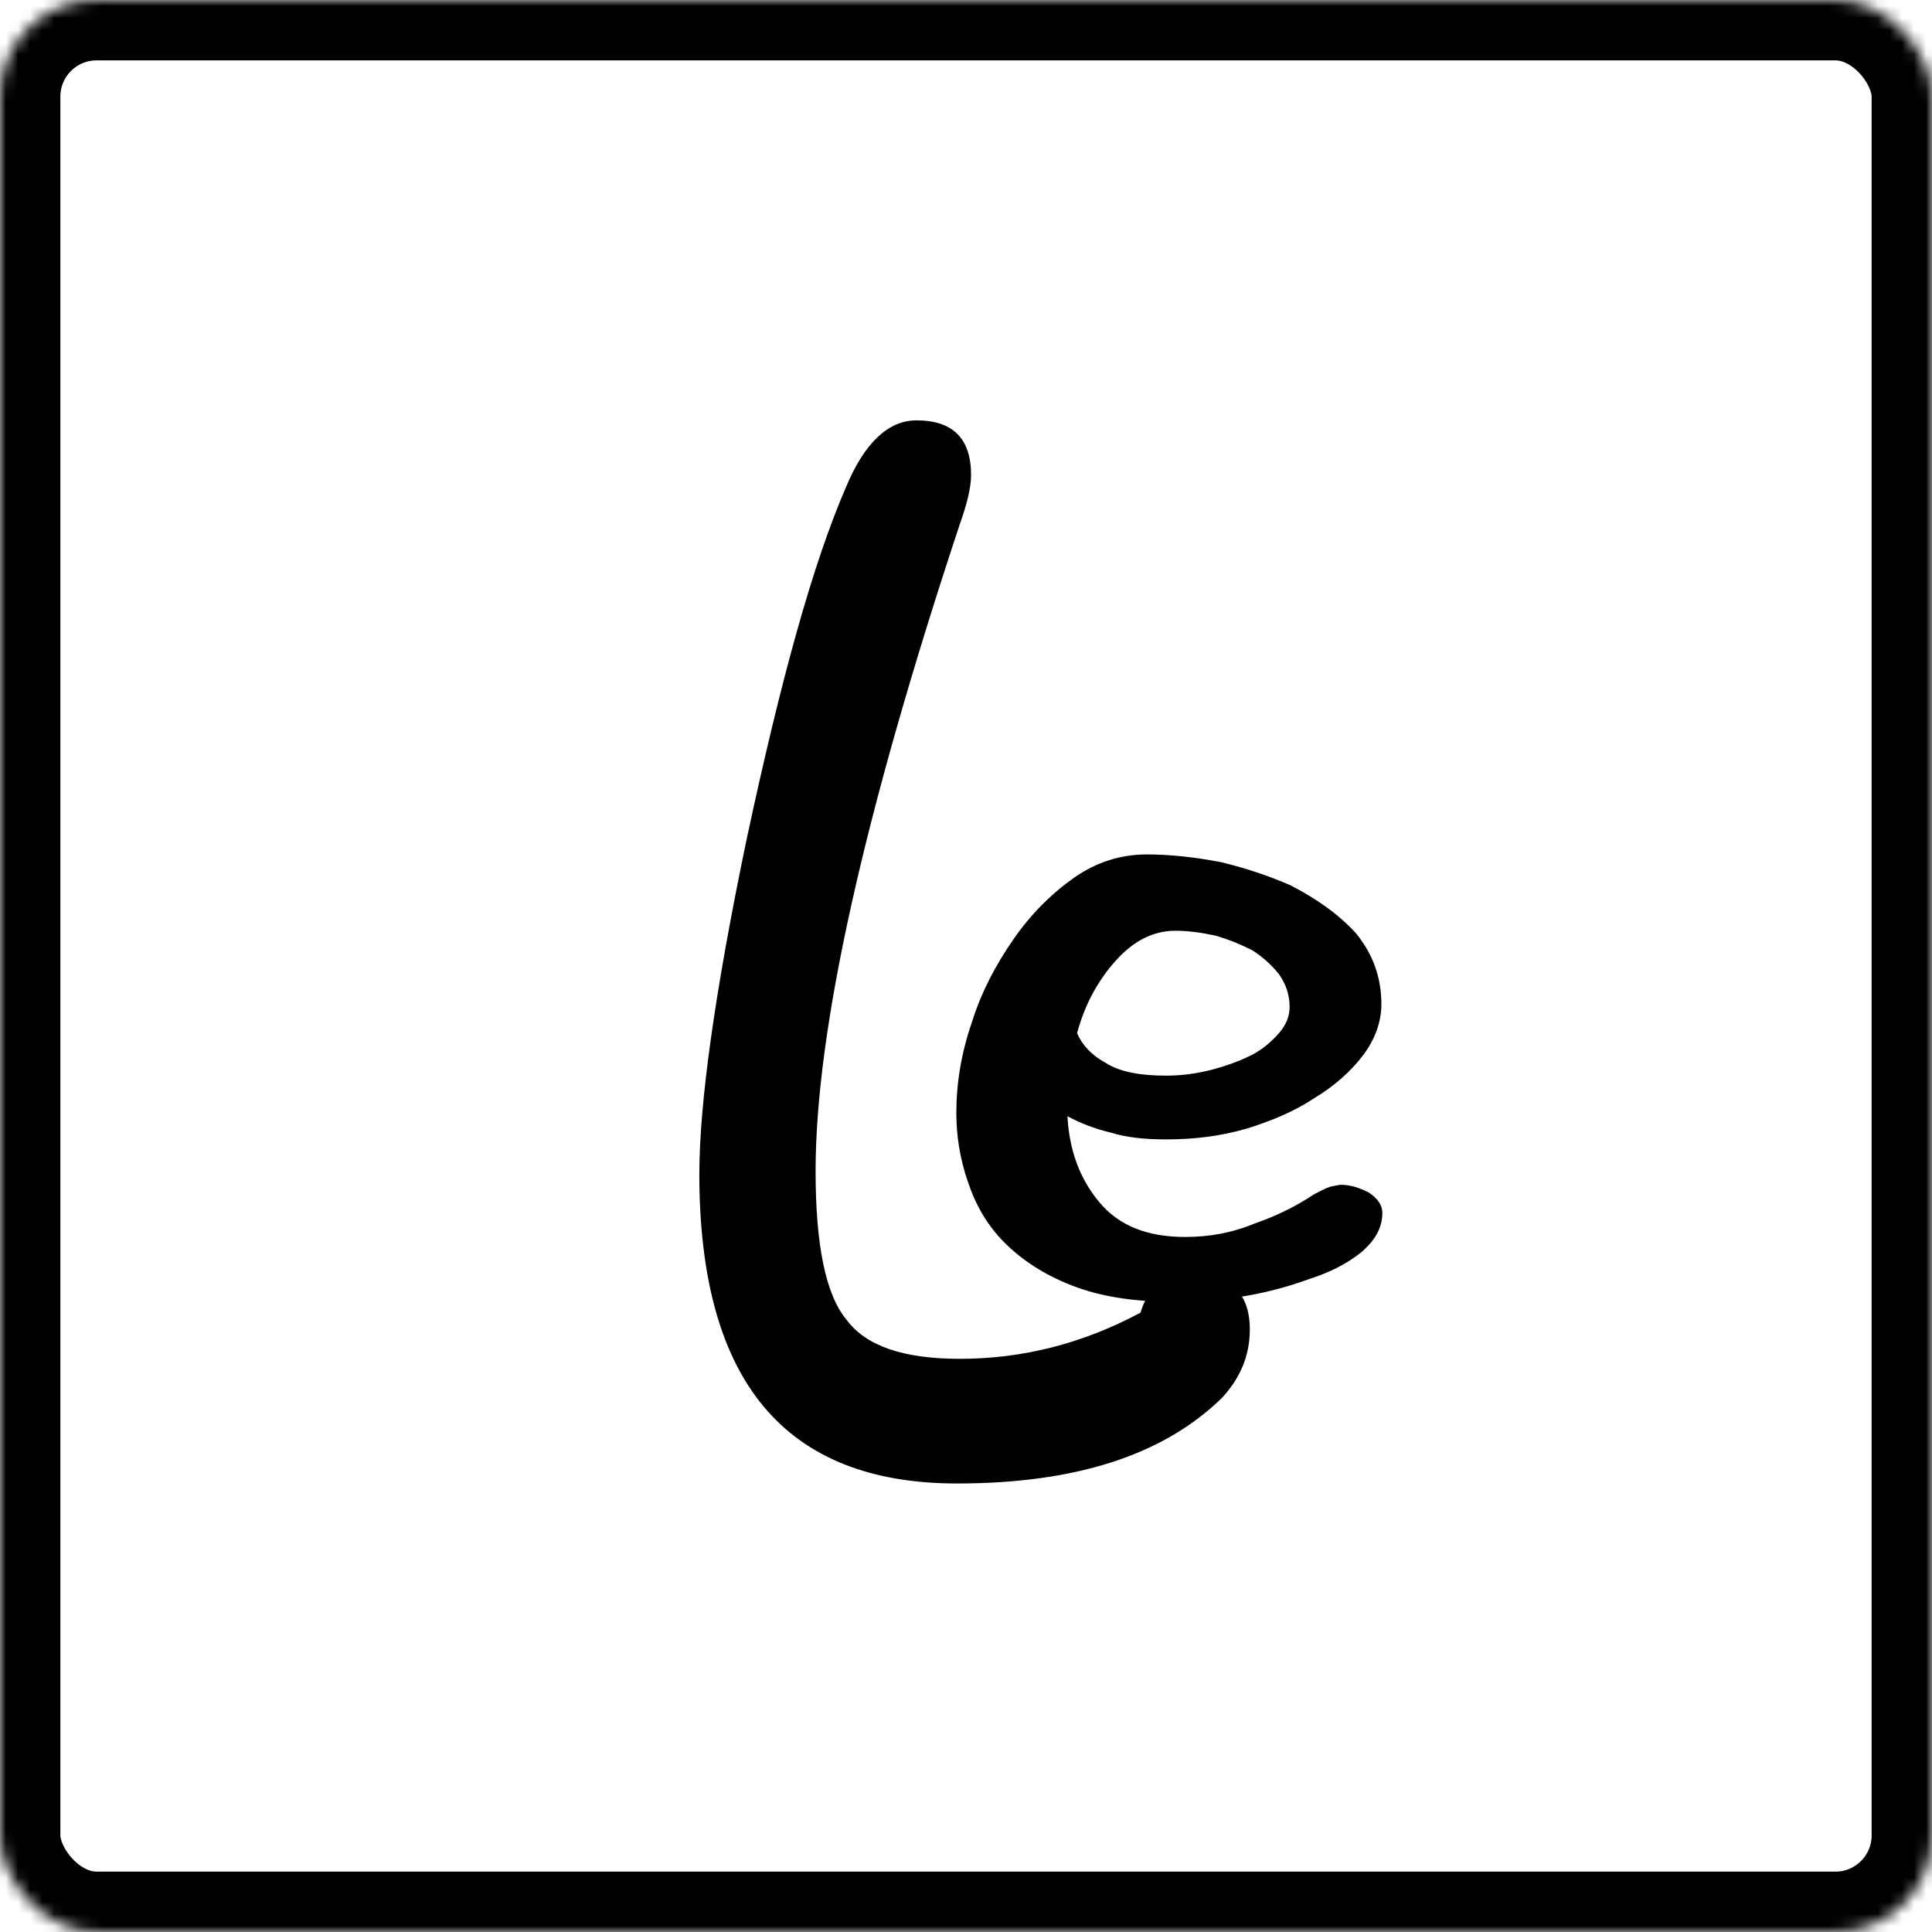 <?xml version="1.0" encoding="UTF-8" standalone="no"?>
<svg width="160px" height="160px" viewBox="0 0 160 160" version="1.1" xmlns="http://www.w3.org/2000/svg" xmlns:xlink="http://www.w3.org/1999/xlink">
    <!-- Generator: Sketch 40.3 (33839) - http://www.bohemiancoding.com/sketch -->
    <title>logo</title>
    <desc>Created with Sketch.</desc>
    <defs>
        <rect id="path-1" x="0" y="0" width="160" height="160" rx="8"></rect>
        <mask id="mask-2" maskContentUnits="userSpaceOnUse" maskUnits="objectBoundingBox" x="0" y="0" width="160" height="160" fill="white">
            <use xlink:href="#path-1"></use>
        </mask>
    </defs>
    <g id="Page-1" stroke="none" stroke-width="1" fill="none" fill-rule="evenodd">
        <g id="Rectangle">
            <use fill-opacity="0" fill="#9B9B9B" fill-rule="evenodd" style="mix-blend-mode: color-dodge;" xlink:href="#path-1"></use>
            <use stroke="#000000" mask="url(#mask-2)" stroke-width="10" xlink:href="#path-1"></use>
        </g>
        <path d="M103.504,110.096 C103.504,107.08 101.88,105.572 98.864,105.572 C96.544,105.572 95.036,106.616 94.456,108.704 C89.7,111.256 84.712,112.532 79.492,112.532 C74.852,112.532 71.72,111.488 70.096,109.284 C68.356,107.196 67.544,103.02 67.544,96.988 C67.544,85.388 71.488,67.524 79.492,43.396 C80.072,41.772 80.42,40.38 80.42,39.336 C80.42,36.32 78.912,34.812 75.896,34.812 C73.576,34.812 71.604,36.668 70.096,40.264 C67.312,46.644 64.644,56.388 61.86,69.38 C59.192,82.14 57.916,91.42 57.916,97.22 C57.916,114.388 64.992,122.856 79.26,122.856 C89.004,122.856 96.312,120.536 101.184,115.78 C102.692,114.156 103.504,112.3 103.504,110.096 L103.504,110.096 Z" id="L" fill="#000000"></path>
        <path d="M114.48,100.44 C114.48,99.8 114.08,99.24 113.36,98.76 C112.56,98.36 111.84,98.12 111.04,98.12 C110.88,98.12 110.56,98.2 110.16,98.28 C109.68,98.44 109.28,98.68 108.8,98.92 C107.36,99.88 105.76,100.68 103.92,101.32 C102,102.12 100.08,102.44 98.16,102.44 C94.96,102.44 92.64,101.48 91.04,99.56 C89.44,97.64 88.56,95.32 88.4,92.44 C89.44,93 90.64,93.48 92,93.8 C93.28,94.2 94.8,94.36 96.56,94.36 C98.8,94.36 100.96,94.12 103.2,93.48 C105.28,92.84 107.2,92.04 108.88,90.92 C110.48,89.96 111.84,88.76 112.88,87.4 C113.84,86.12 114.4,84.68 114.4,83.16 C114.4,80.92 113.68,79 112.32,77.32 C110.88,75.72 109.04,74.44 106.88,73.32 C105.04,72.52 103.12,71.88 101.12,71.4 C99.04,71 96.96,70.76 94.96,70.76 C92.8,70.76 90.8,71.4 88.96,72.68 C87.04,74.04 85.36,75.72 83.92,77.8 C82.48,79.88 81.28,82.12 80.48,84.68 C79.6,87.24 79.2,89.72 79.2,92.2 C79.2,94.12 79.52,96.04 80.16,97.88 C80.8,99.8 81.76,101.48 83.2,102.92 C84.64,104.36 86.48,105.56 88.72,106.44 C90.96,107.32 93.68,107.8 96.96,107.8 C98.72,107.8 100.64,107.64 102.72,107.4 C104.72,107.08 106.56,106.6 108.32,105.96 C110.08,105.4 111.52,104.68 112.72,103.72 C113.84,102.76 114.48,101.72 114.48,100.44 L114.48,100.44 Z M106.8,83.4 C106.8,84.2 106.48,84.92 105.92,85.56 C105.28,86.28 104.56,86.92 103.6,87.4 C102.64,87.88 101.52,88.28 100.32,88.6 C99.04,88.92 97.84,89.08 96.56,89.08 C94.4,89.08 92.72,88.76 91.6,88.04 C90.4,87.4 89.6,86.52 89.2,85.56 C89.84,83.16 90.96,81.16 92.4,79.56 C93.84,77.96 95.44,77.08 97.36,77.08 C98.4,77.08 99.52,77.24 100.64,77.48 C101.76,77.8 102.72,78.2 103.68,78.68 C104.56,79.24 105.28,79.88 105.92,80.68 C106.48,81.48 106.8,82.36 106.8,83.4 L106.8,83.4 Z" id="e" fill="#000000"></path>
    </g>
</svg>